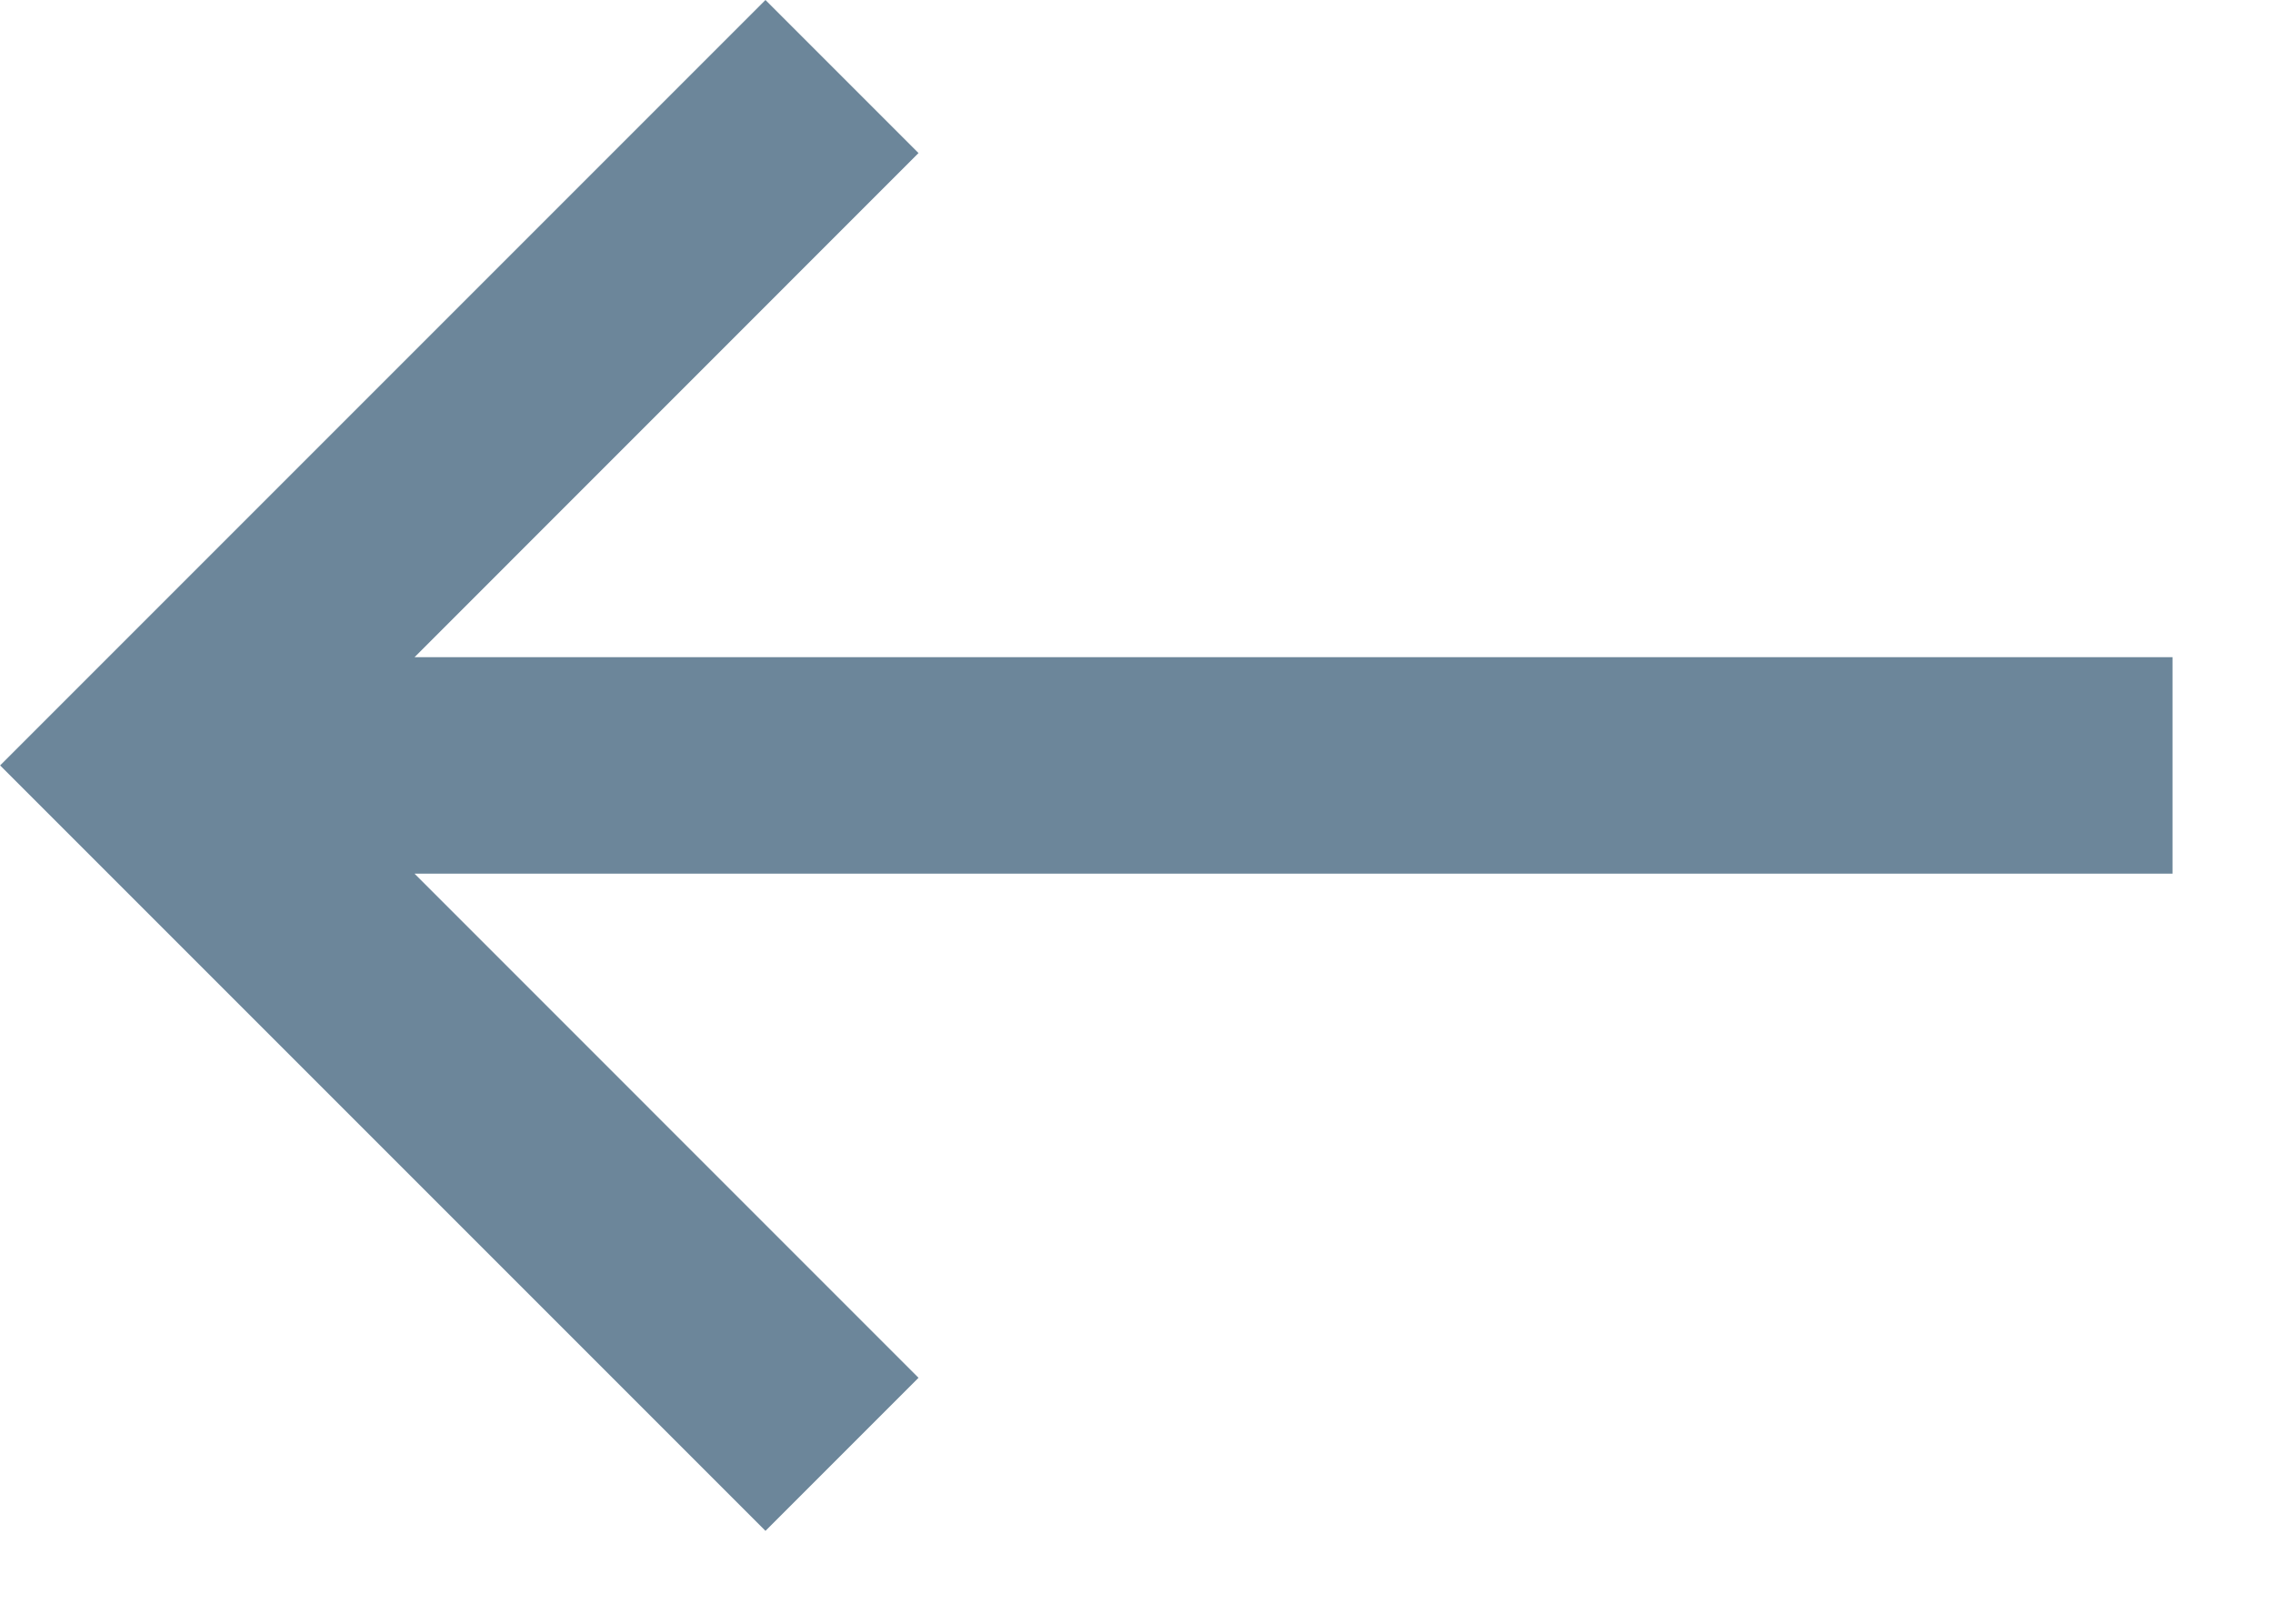 <?xml version="1.0" encoding="UTF-8"?>
<svg width="21px" height="15px" viewBox="0 0 21 15" version="1.1" xmlns="http://www.w3.org/2000/svg" xmlns:xlink="http://www.w3.org/1999/xlink">
    <!-- Generator: Sketch 62 (91390) - https://sketch.com -->
    <title>icon_prev_hover</title>
    <desc>Created with Sketch.</desc>
    <g id="Symbols" stroke="none" stroke-width="1" fill="none" fill-rule="evenodd">
        <g id="MODULE-/-COMMON-/-CAROUSEL-/-Desktop" transform="translate(-682, -529)" fill="#6C869A" fill-rule="nonzero">
            <g id="Group-3" transform="translate(676, 520)">
                <g id="ICONS-/-arrow-left">
                    <path d="M19,9 L26.071,16.071 L19,23.142 L17.586,21.728 L22.242,17.071 L6,17.071 L6,15.071 L22.242,15.071 L17.586,10.414 L19,9 Z" id="Combined-Shape" transform="translate(16.036, 16.071) scale(-1, 1) translate(-16.036, -16.071) "></path>
                </g>
            </g>
        </g>
    </g>
</svg>